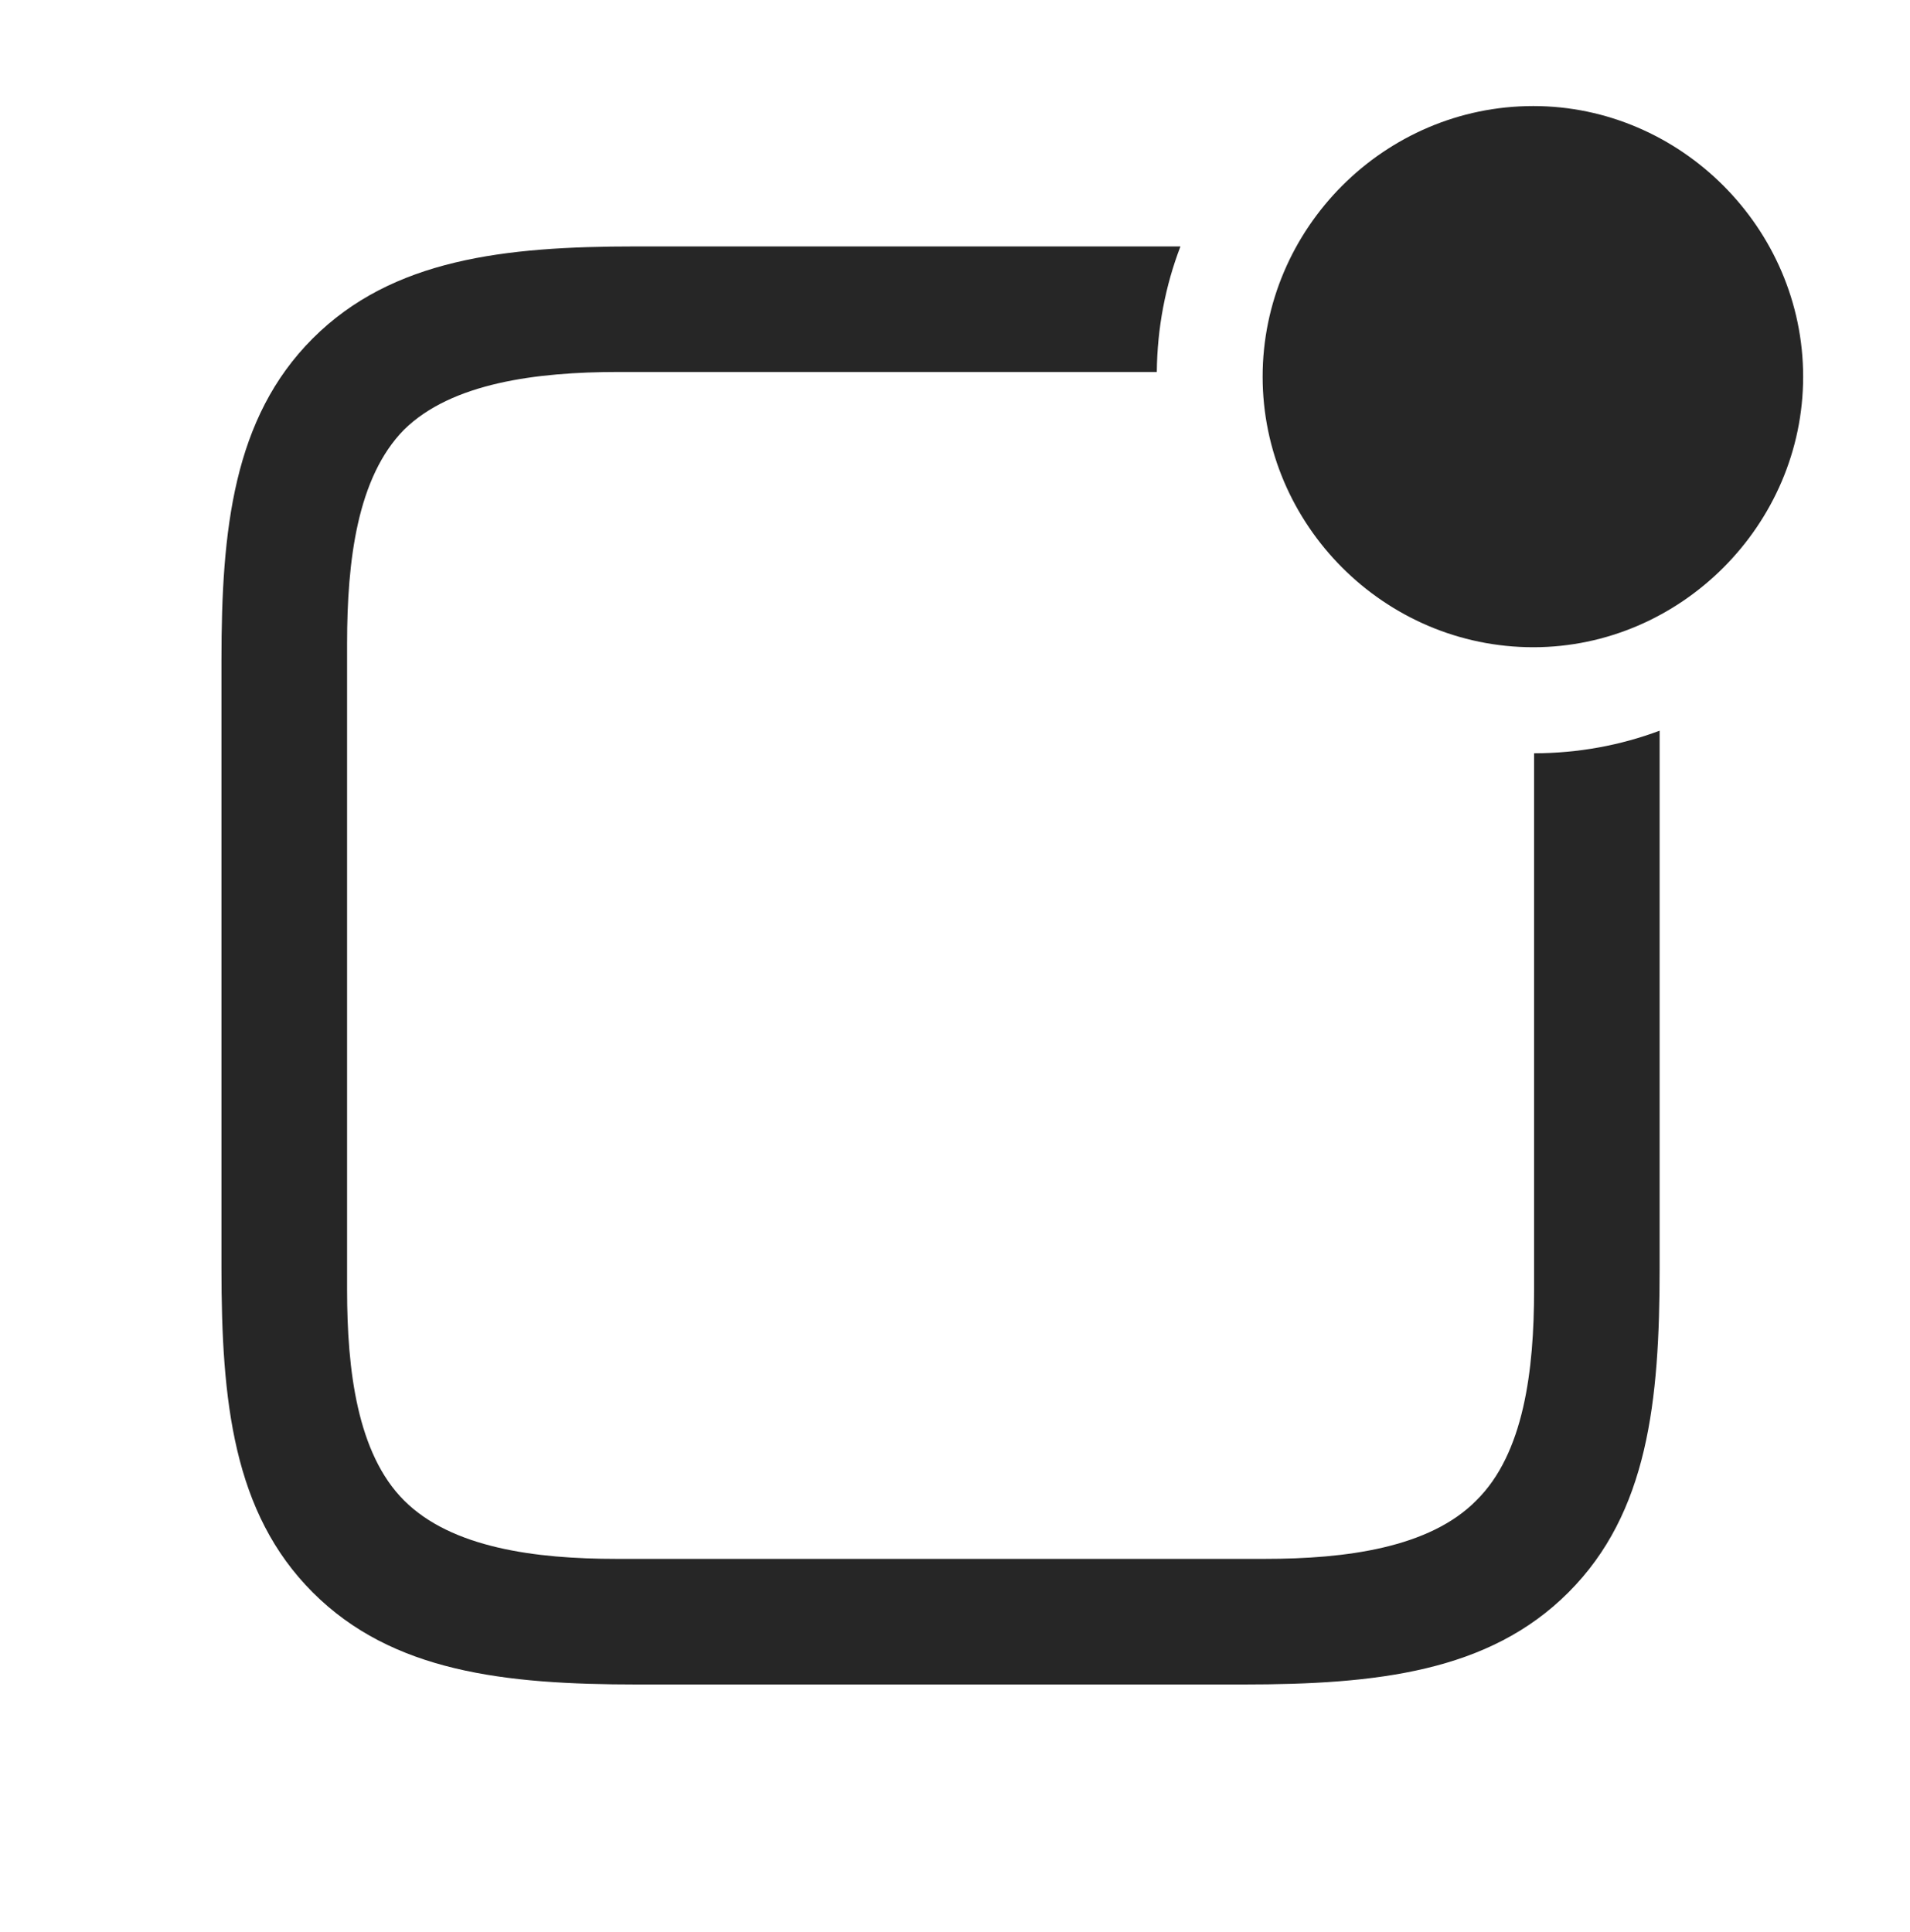 <?xml version="1.0" encoding="UTF-8"?>
<!--Generator: Apple Native CoreSVG 232.5-->
<!DOCTYPE svg
PUBLIC "-//W3C//DTD SVG 1.1//EN"
       "http://www.w3.org/Graphics/SVG/1.1/DTD/svg11.dtd">
<svg version="1.1" xmlns="http://www.w3.org/2000/svg" xmlns:xlink="http://www.w3.org/1999/xlink" width="23.916" height="24.189">
 <g>
  <rect height="24.189" opacity="0" width="23.916" x="0" y="0"/>
  <path d="M14.485 4.658L7.744 4.658C6.719 4.658 5.654 4.795 5.059 5.381C4.473 5.977 4.346 7.021 4.346 8.057L4.346 16.152C4.346 17.158 4.473 18.203 5.059 18.789C5.654 19.385 6.709 19.521 7.715 19.521L15.84 19.521C16.846 19.521 17.9 19.385 18.486 18.789C19.082 18.203 19.209 17.158 19.209 16.152L19.209 9.433C19.76 9.432 20.29 9.334 20.781 9.15L20.781 15.879C20.781 17.549 20.635 18.945 19.639 19.941C18.643 20.938 17.236 21.094 15.566 21.094L7.979 21.094C6.318 21.094 4.912 20.938 3.916 19.941C2.92 18.945 2.773 17.549 2.773 15.879L2.773 8.271C2.773 6.631 2.92 5.234 3.916 4.238C4.912 3.242 6.318 3.086 7.959 3.086L14.781 3.086C14.593 3.576 14.49 4.106 14.485 4.658Z" fill="#000000" fill-opacity="0.85"/>
  <path d="M19.199 8.105C21.045 8.105 22.578 6.572 22.578 4.717C22.578 2.861 21.045 1.328 19.199 1.328C17.334 1.328 15.81 2.861 15.81 4.717C15.81 6.572 17.334 8.105 19.199 8.105Z" fill="#000000" fill-opacity="0.85"/>
 </g>
</svg>
